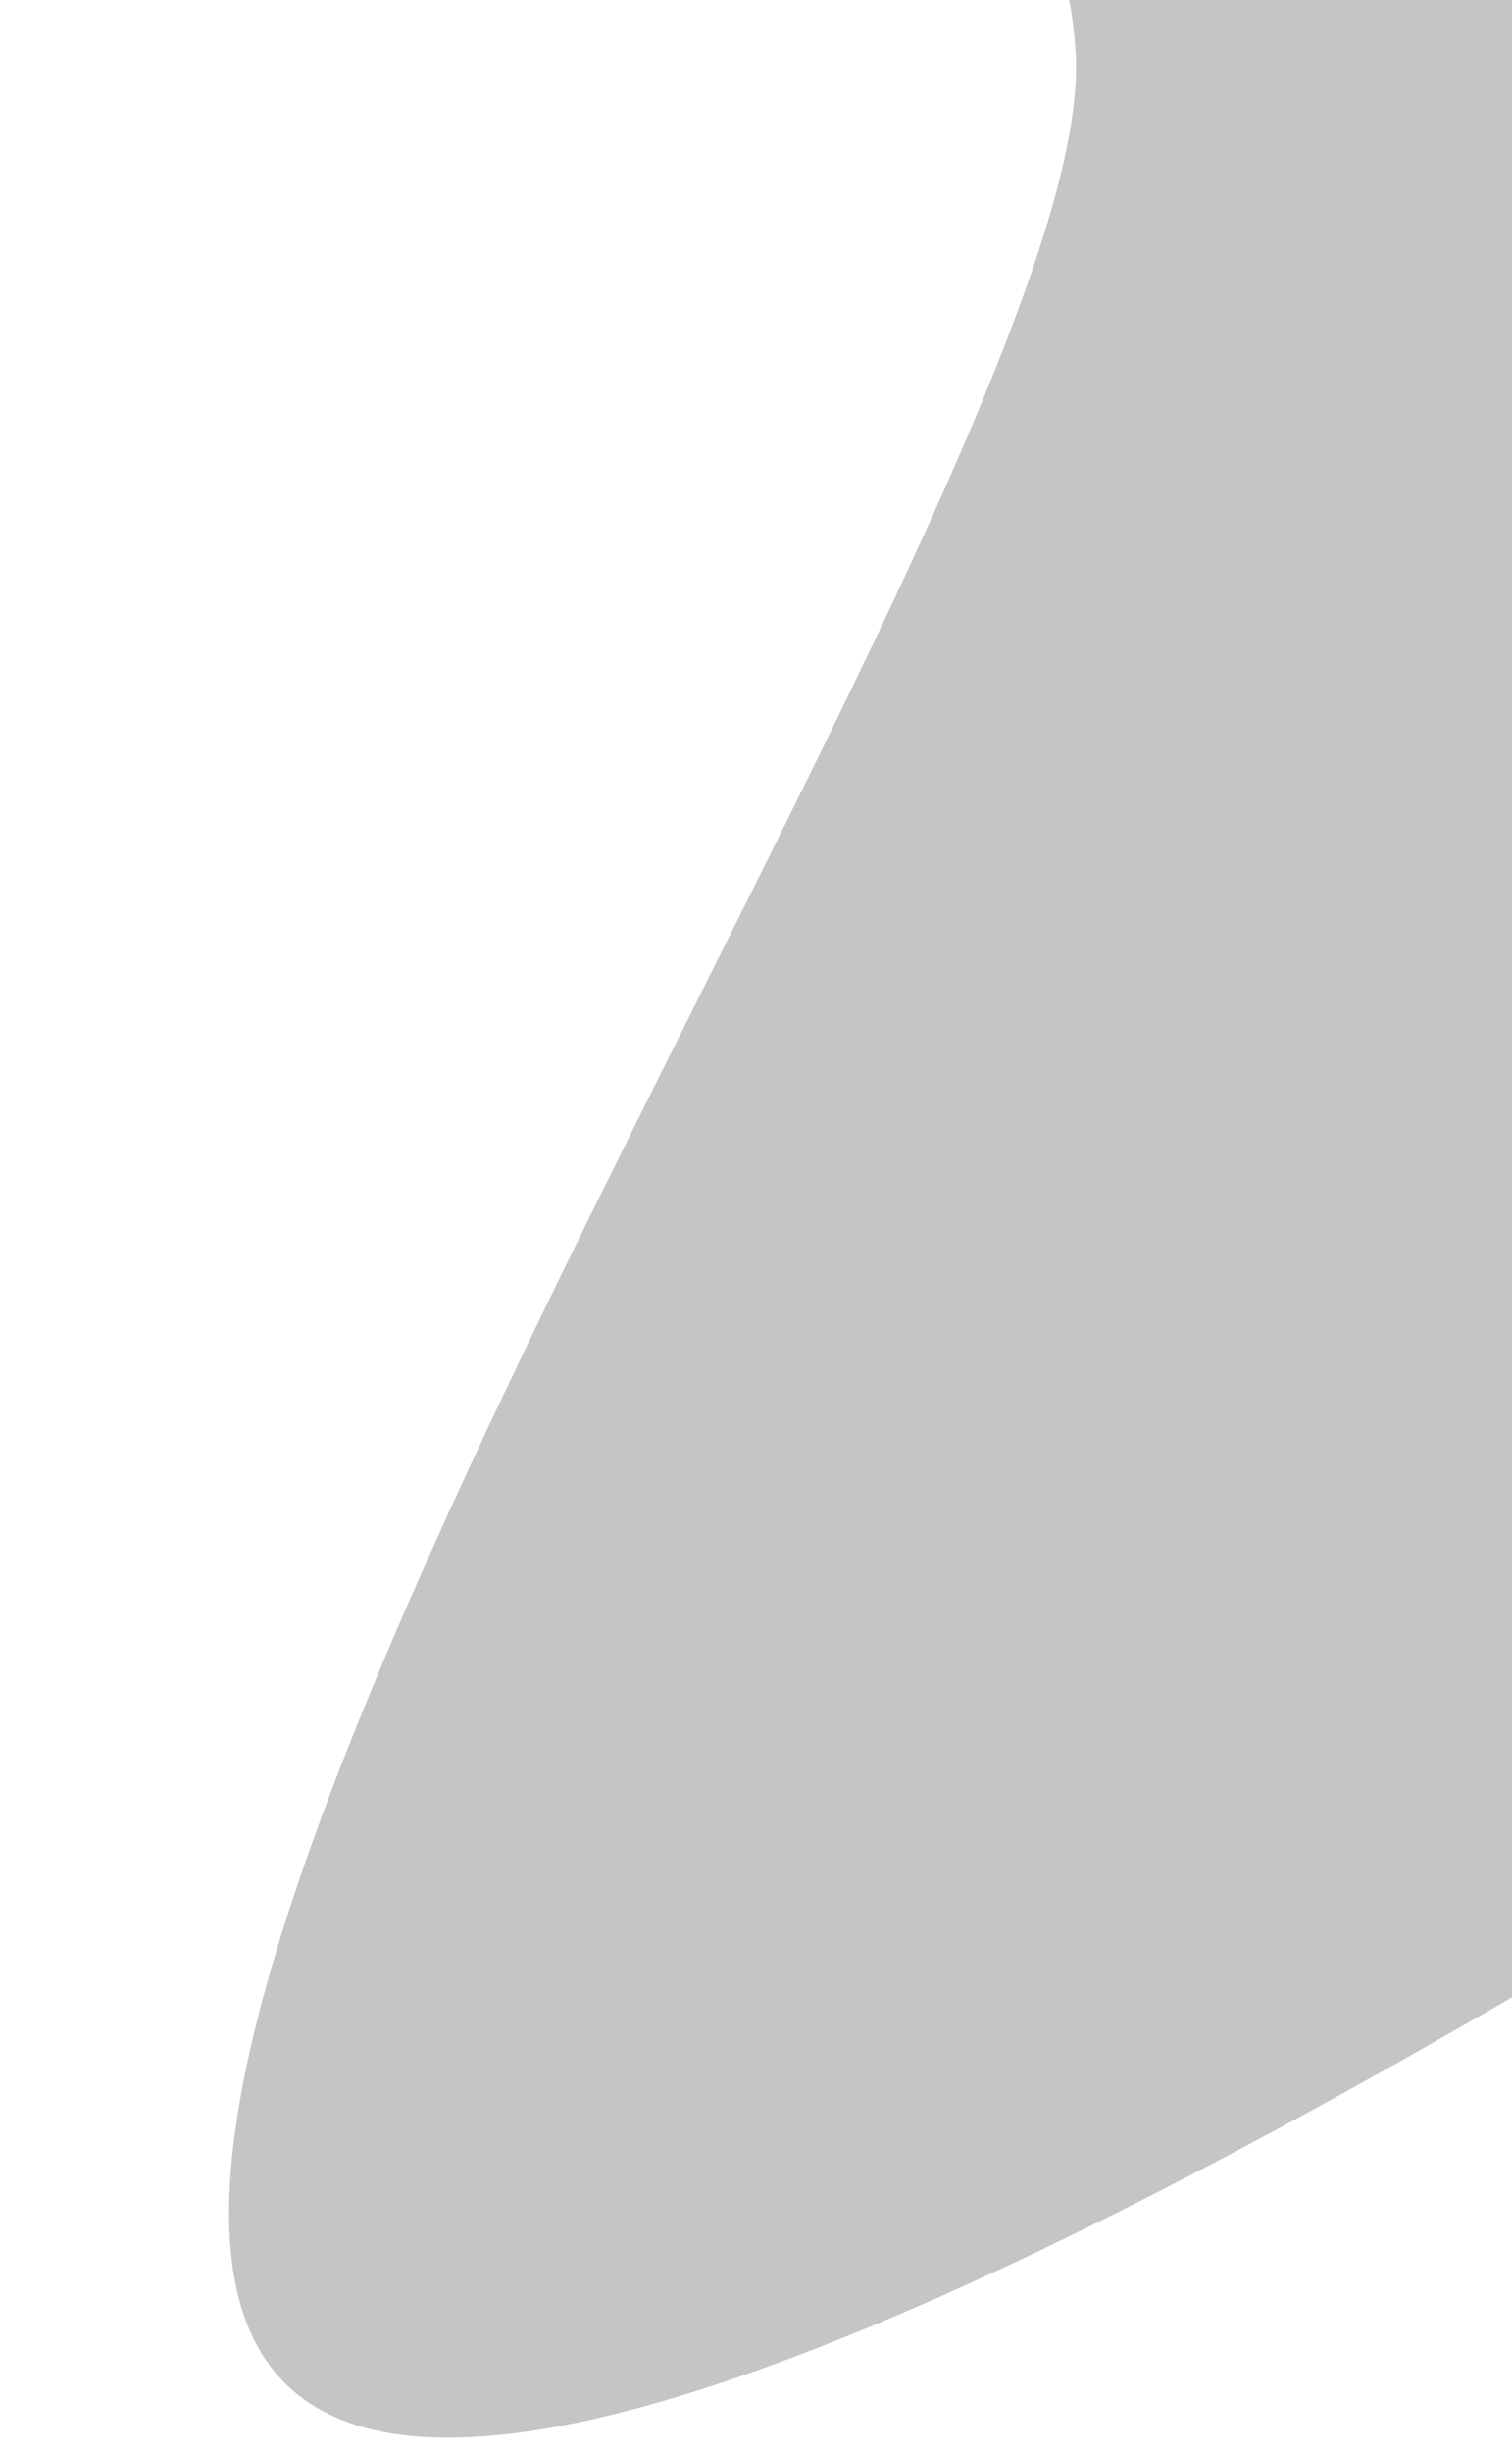 <svg width="565" height="916" viewBox="0 0 565 916" fill="none" xmlns="http://www.w3.org/2000/svg">
<path d="M778.128 614.387C-525.022 1458.75 412.987 253.529 402 21C391.013 -211.529 -185.33 -522.609 64.576 -534.417C314.483 -546.226 1198.64 -591.642 1209.63 -359.113C1220.62 -126.585 889.662 473.887 778.128 614.387Z" fill="#393939" fill-opacity="0.29"/>
</svg>
